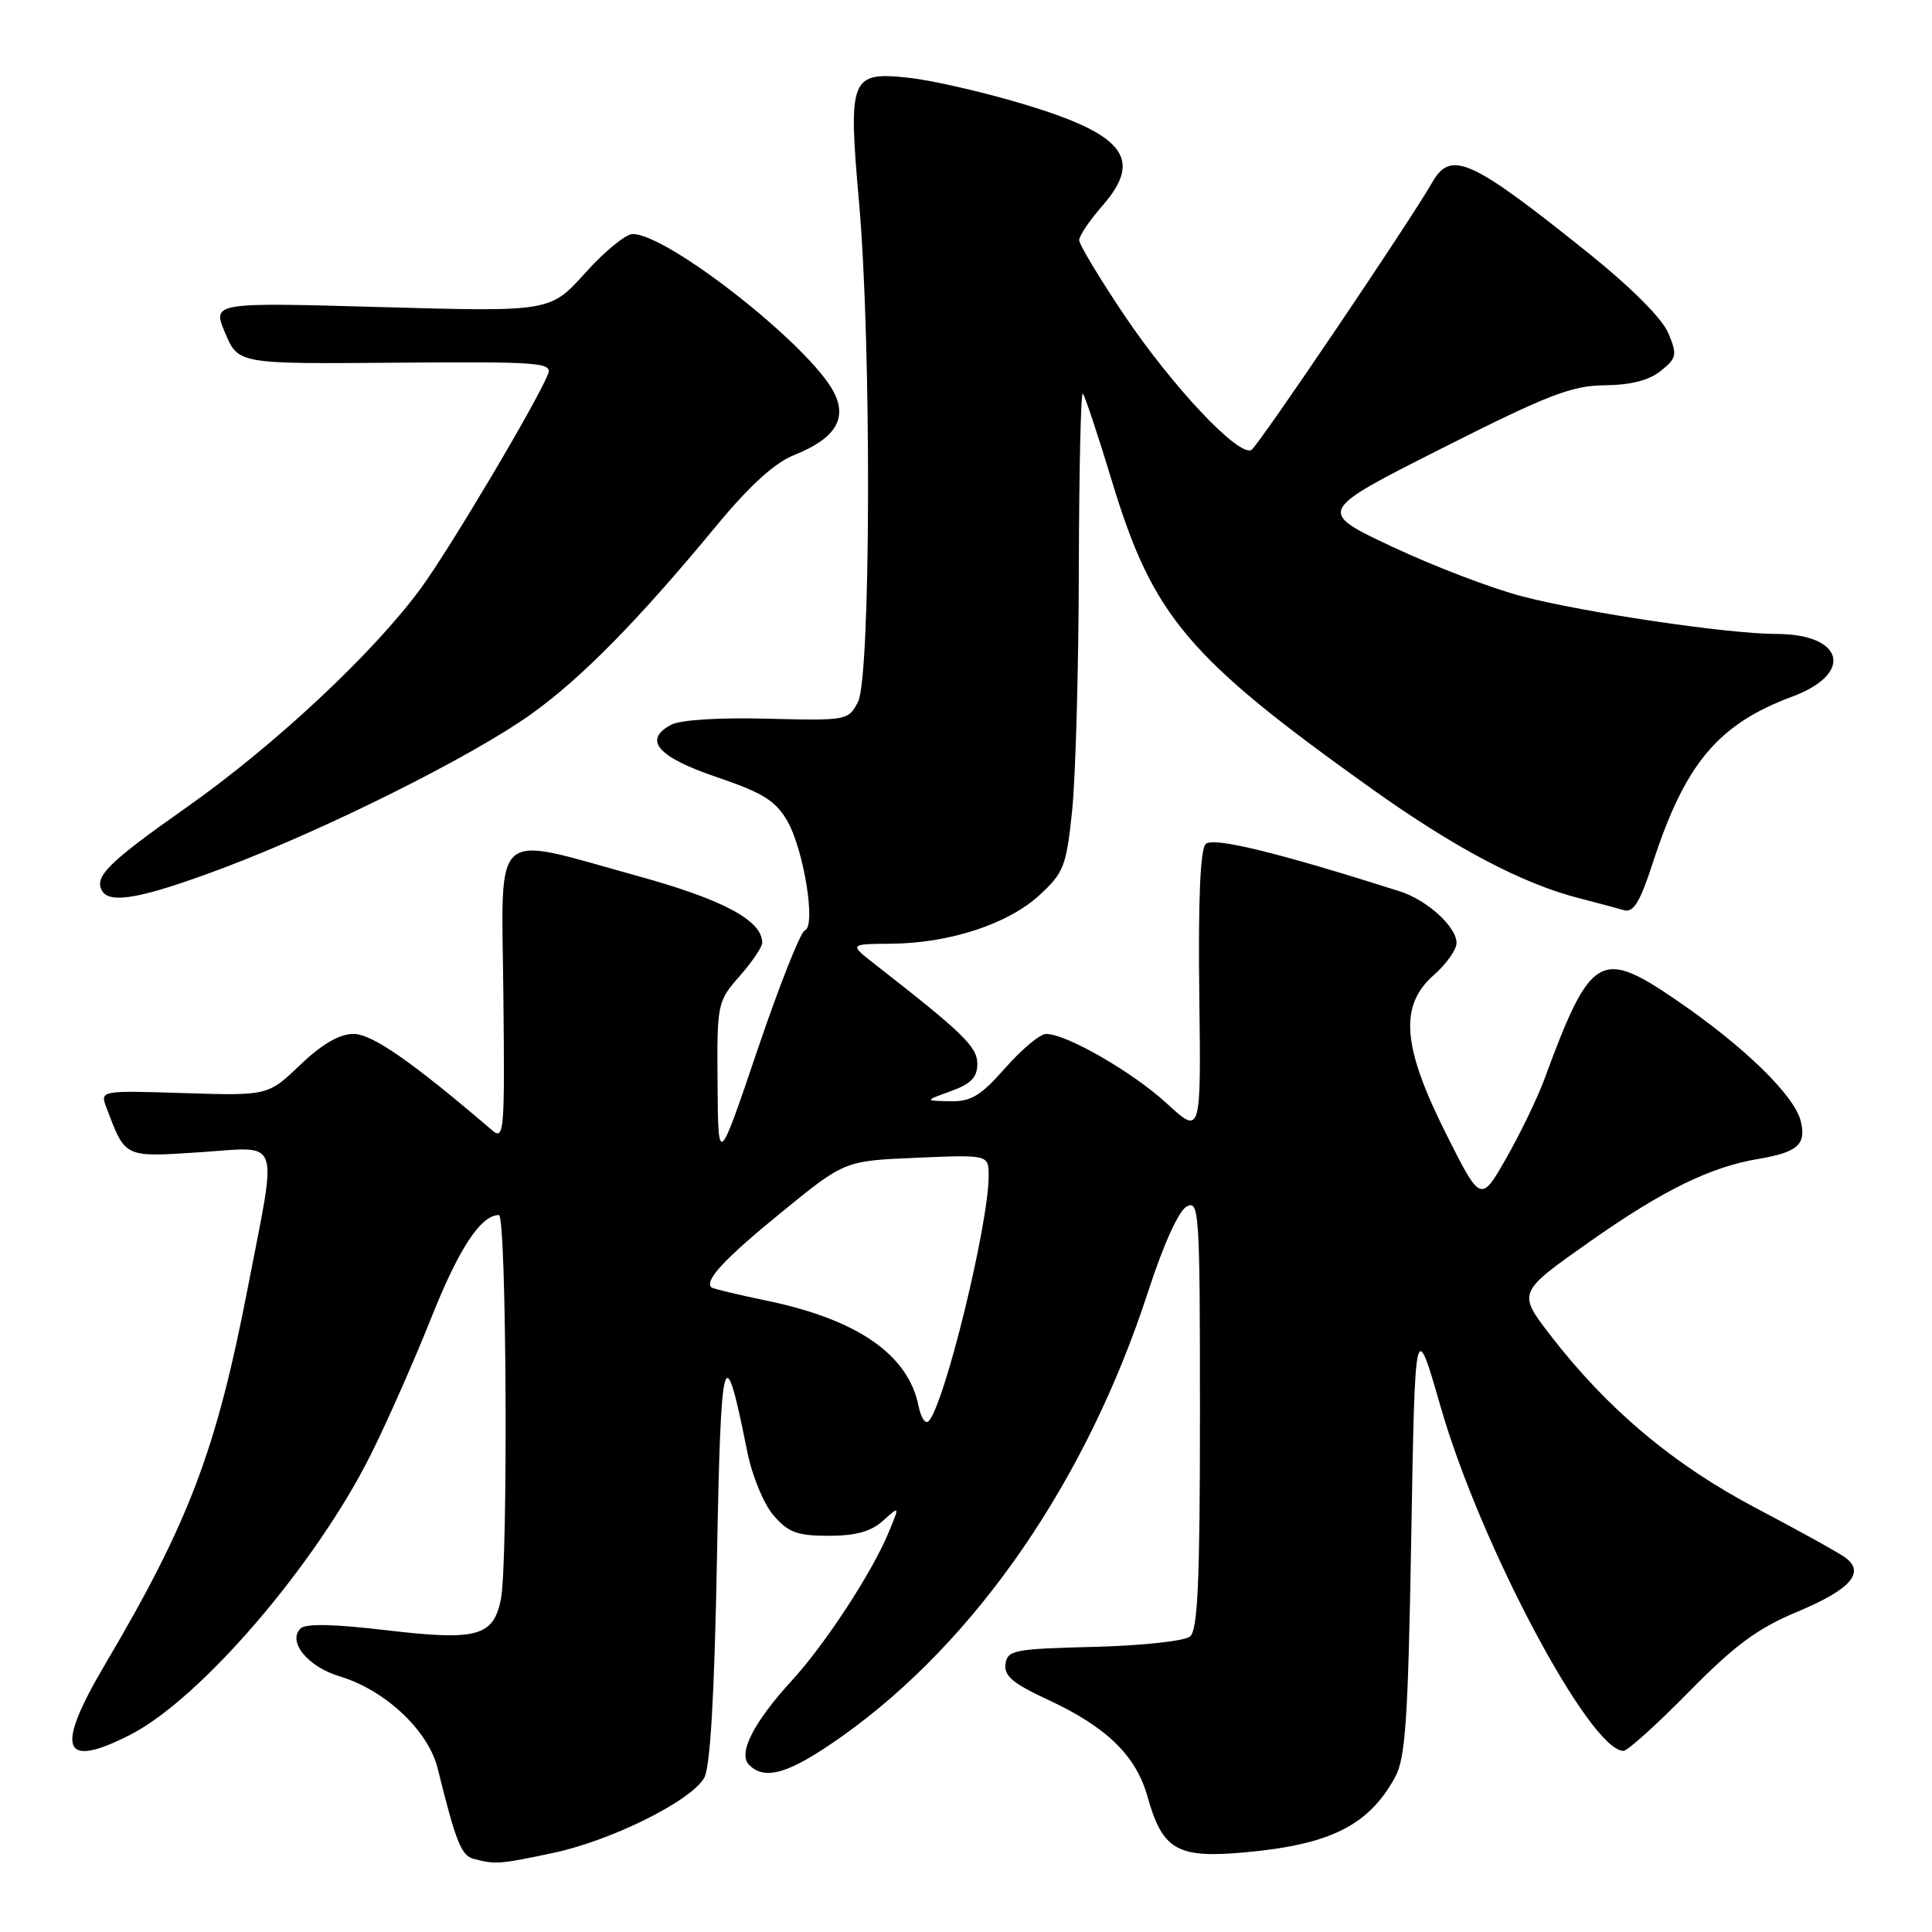 <?xml version="1.0" encoding="UTF-8" standalone="no"?>
<!DOCTYPE svg PUBLIC "-//W3C//DTD SVG 1.1//EN" "http://www.w3.org/Graphics/SVG/1.1/DTD/svg11.dtd" >
<svg xmlns="http://www.w3.org/2000/svg" xmlns:xlink="http://www.w3.org/1999/xlink" version="1.1" viewBox="0 0 256 256">
 <g >
 <path fill="currentColor"
d=" M 73.27 245.53 C 81.00 243.89 91.54 238.66 93.31 235.58 C 94.11 234.17 94.66 224.78 95.00 206.60 C 95.52 178.45 95.94 176.95 99.00 192.29 C 99.65 195.54 101.18 199.26 102.49 200.79 C 104.45 203.06 105.63 203.50 109.81 203.50 C 113.38 203.50 115.42 202.94 117.01 201.50 C 119.23 199.50 119.23 199.50 117.70 203.16 C 115.51 208.43 109.35 217.84 104.96 222.64 C 99.85 228.21 97.75 232.35 99.25 233.85 C 101.39 235.99 104.60 235.01 111.56 230.08 C 129.33 217.48 144.00 196.17 152.13 171.15 C 154.16 164.90 156.18 160.44 157.24 159.87 C 158.90 158.98 159.00 160.55 159.00 187.34 C 159.00 209.56 158.71 215.99 157.69 216.84 C 156.96 217.45 151.27 218.06 144.94 218.22 C 134.37 218.48 133.48 218.65 133.23 220.50 C 133.02 222.06 134.24 223.09 138.85 225.22 C 146.61 228.82 150.53 232.62 152.05 238.06 C 154.04 245.15 155.98 246.26 164.94 245.45 C 176.27 244.42 181.35 241.89 184.85 235.50 C 186.24 232.98 186.58 227.91 187.00 203.57 C 187.50 174.63 187.50 174.63 190.92 186.50 C 196.16 204.70 210.68 232.00 215.12 232.00 C 215.66 232.00 219.56 228.48 223.80 224.17 C 229.90 217.96 232.89 215.76 238.19 213.55 C 245.22 210.61 247.20 208.35 244.50 206.38 C 243.62 205.73 238.31 202.79 232.72 199.85 C 221.77 194.10 212.95 186.68 205.43 176.92 C 201.08 171.26 201.08 171.26 210.63 164.54 C 220.30 157.73 226.64 154.62 233.00 153.56 C 238.22 152.68 239.38 151.64 238.60 148.53 C 237.74 145.11 231.06 138.62 222.07 132.48 C 212.05 125.63 210.75 126.41 204.64 143.00 C 203.73 145.47 201.46 150.17 199.60 153.44 C 196.21 159.38 196.21 159.38 191.60 150.21 C 185.79 138.62 185.38 133.25 190.00 129.19 C 191.65 127.74 193.00 125.83 193.00 124.95 C 193.00 122.80 189.10 119.26 185.46 118.10 C 169.17 112.92 160.73 110.87 159.76 111.84 C 159.04 112.56 158.76 119.28 158.91 131.66 C 159.15 150.39 159.15 150.39 154.66 146.26 C 150.16 142.10 141.31 137.00 138.62 137.00 C 137.82 137.00 135.39 139.03 133.21 141.50 C 129.93 145.22 128.66 145.99 125.87 145.92 C 122.50 145.85 122.50 145.85 126.00 144.58 C 128.65 143.63 129.50 142.75 129.50 140.97 C 129.50 138.71 127.66 136.92 115.97 127.80 C 112.50 125.09 112.50 125.09 118.07 125.05 C 125.81 124.98 133.53 122.46 137.70 118.64 C 140.96 115.65 141.29 114.81 142.06 107.45 C 142.52 103.08 142.92 88.74 142.95 75.58 C 142.98 62.43 143.22 51.88 143.48 52.15 C 143.74 52.41 145.50 57.68 147.37 63.86 C 152.79 81.70 157.39 87.14 181.82 104.56 C 192.67 112.30 201.66 117.06 209.07 118.97 C 211.50 119.60 214.25 120.33 215.16 120.60 C 216.45 120.97 217.29 119.59 219.02 114.29 C 223.29 101.17 227.68 95.94 237.49 92.30 C 245.70 89.25 244.34 84.00 235.34 84.00 C 229.04 84.00 210.10 81.20 201.77 79.04 C 197.77 78.01 190.00 75.04 184.51 72.46 C 174.51 67.76 174.51 67.76 191.01 59.43 C 205.12 52.30 208.24 51.10 212.64 51.05 C 216.09 51.02 218.53 50.39 220.07 49.14 C 222.18 47.44 222.26 47.03 221.06 44.14 C 220.27 42.23 216.16 38.11 210.63 33.66 C 194.86 21.00 192.26 19.82 189.76 24.20 C 186.77 29.42 166.76 59.03 165.83 59.61 C 164.19 60.62 155.34 51.24 148.92 41.68 C 145.67 36.84 143.00 32.40 143.00 31.82 C 143.00 31.24 144.38 29.20 146.06 27.28 C 151.65 20.91 148.91 17.64 134.50 13.47 C 129.55 12.03 123.24 10.61 120.47 10.31 C 112.67 9.46 112.36 10.23 113.83 26.83 C 115.49 45.64 115.39 89.68 113.69 93.00 C 112.42 95.46 112.23 95.50 101.68 95.23 C 95.30 95.06 90.13 95.39 88.92 96.04 C 85.16 98.05 87.14 100.32 94.97 102.97 C 101.04 105.03 102.77 106.10 104.30 108.74 C 106.51 112.57 108.16 122.78 106.64 123.29 C 106.08 123.47 103.27 130.57 100.39 139.06 C 95.16 154.50 95.16 154.50 95.08 143.63 C 95.00 132.93 95.05 132.71 98.00 129.35 C 99.65 127.47 101.00 125.48 101.00 124.92 C 101.00 121.97 95.83 119.20 84.48 116.07 C 64.84 110.65 66.47 109.21 66.70 131.86 C 66.89 150.01 66.80 151.13 65.20 149.76 C 54.61 140.69 49.31 137.00 46.85 137.00 C 44.98 137.00 42.69 138.33 39.79 141.09 C 35.50 145.19 35.50 145.19 24.37 144.84 C 13.24 144.49 13.24 144.49 14.12 146.81 C 16.65 153.47 16.37 153.34 26.62 152.67 C 37.35 151.96 36.77 150.31 32.86 170.50 C 28.67 192.15 25.08 201.64 13.94 220.51 C 7.25 231.83 8.19 234.49 17.25 229.87 C 26.53 225.14 41.72 207.48 49.06 192.89 C 51.22 188.58 54.83 180.43 57.08 174.78 C 60.79 165.44 63.70 161.00 66.11 161.00 C 67.12 161.00 67.35 207.01 66.37 211.91 C 65.38 216.84 63.20 217.43 51.24 216.02 C 44.28 215.19 40.49 215.11 39.82 215.78 C 38.06 217.54 40.79 220.86 45.02 222.13 C 51.03 223.93 56.75 229.30 57.99 234.31 C 60.40 244.07 61.12 245.88 62.77 246.31 C 65.64 247.07 66.24 247.02 73.27 245.53 Z  M 29.46 115.06 C 43.09 109.94 62.49 100.26 70.36 94.64 C 77.02 89.89 84.54 82.24 94.96 69.63 C 99.34 64.33 102.65 61.32 105.24 60.29 C 110.66 58.12 112.31 55.51 110.49 51.97 C 107.30 45.80 88.53 31.04 83.84 31.01 C 82.93 31.00 80.10 33.32 77.55 36.16 C 72.91 41.32 72.91 41.32 50.51 40.69 C 28.11 40.06 28.11 40.06 29.84 44.14 C 31.58 48.23 31.58 48.23 52.42 48.06 C 71.35 47.91 73.20 48.04 72.63 49.53 C 71.27 53.07 59.56 72.80 55.73 78.00 C 49.39 86.62 36.34 98.80 24.69 107.00 C 14.31 114.30 12.39 116.21 13.56 118.09 C 14.63 119.82 19.02 118.98 29.46 115.06 Z  M 121.71 186.29 C 120.35 179.51 113.66 174.86 101.66 172.36 C 97.75 171.55 94.41 170.75 94.25 170.58 C 93.33 169.66 96.05 166.75 103.52 160.66 C 111.91 153.81 111.91 153.81 121.45 153.41 C 131.00 153.00 131.00 153.00 131.00 155.82 C 131.00 162.24 125.16 186.10 123.05 188.31 C 122.62 188.76 122.02 187.85 121.71 186.29 Z "/>
</g>
</svg>